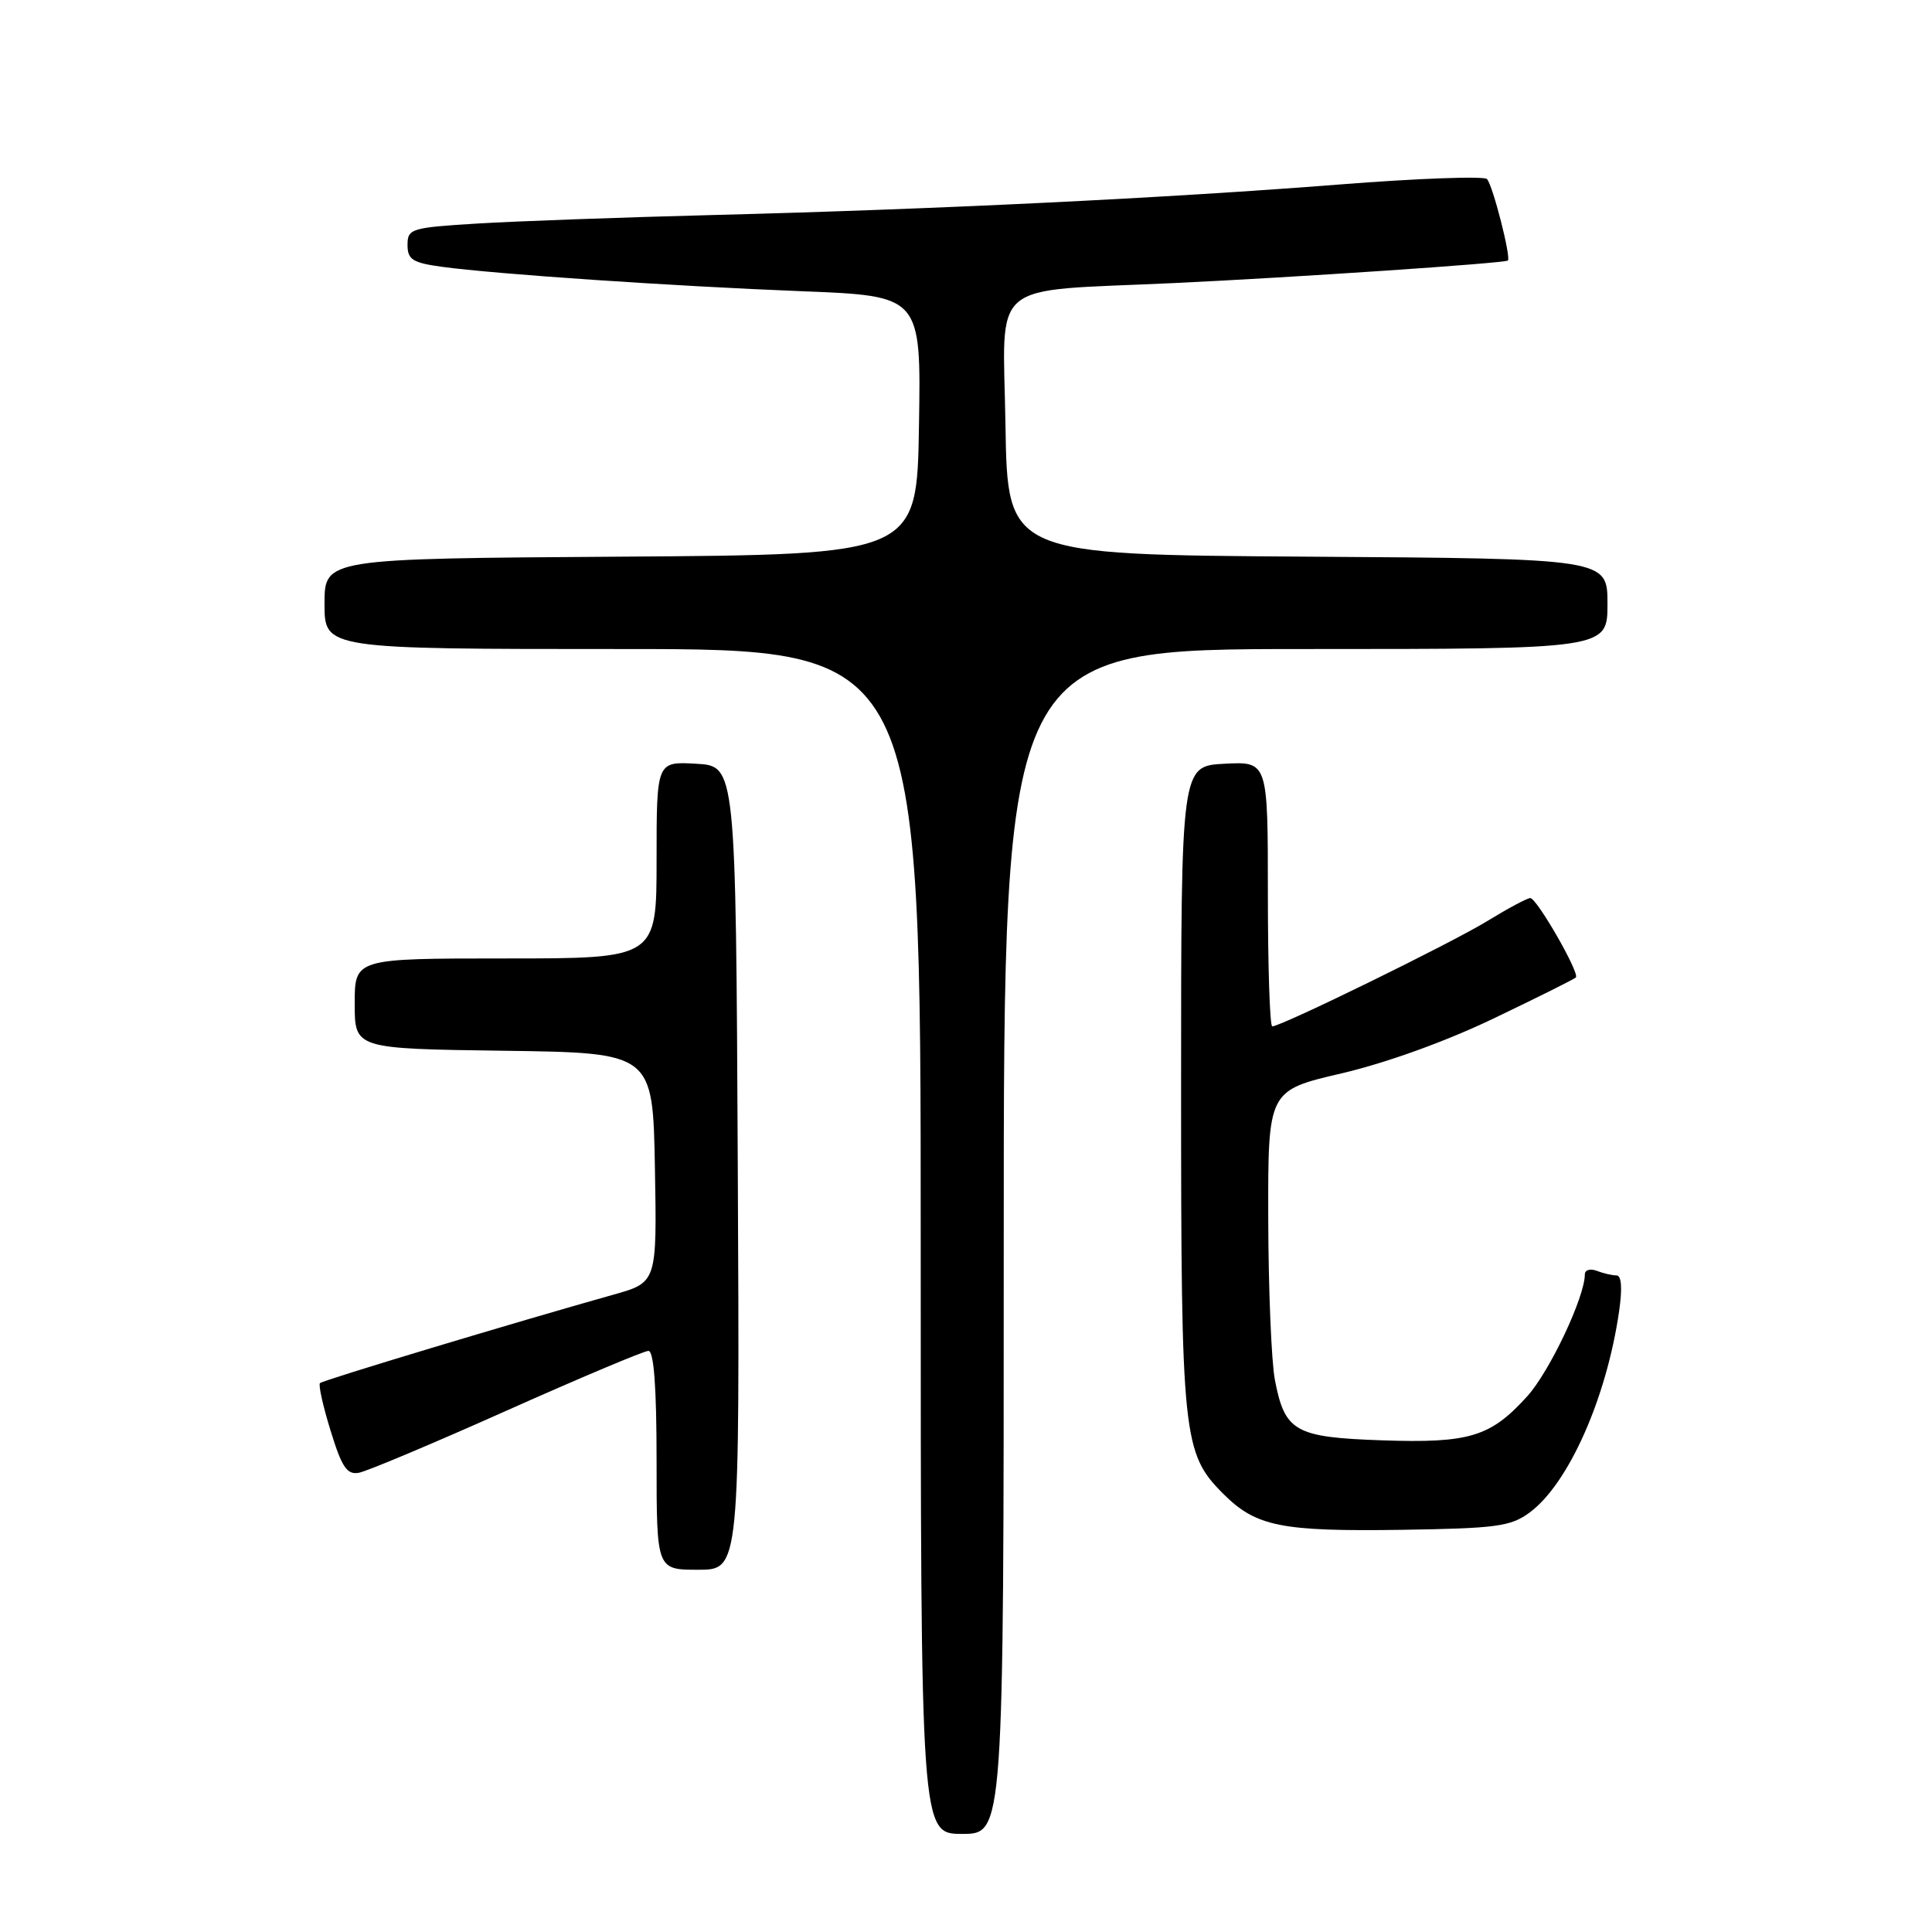 <?xml version="1.0" encoding="UTF-8" standalone="no"?>
<!DOCTYPE svg PUBLIC "-//W3C//DTD SVG 1.1//EN" "http://www.w3.org/Graphics/SVG/1.1/DTD/svg11.dtd" >
<svg xmlns="http://www.w3.org/2000/svg" xmlns:xlink="http://www.w3.org/1999/xlink" version="1.1" viewBox="0 0 256 256">
 <g >
 <path fill="currentColor"
d=" M 133.00 164.50 C 133.00 86.00 133.00 86.00 173.00 86.00 C 213.00 86.00 213.00 86.00 213.00 80.01 C 213.00 74.02 213.00 74.02 173.25 73.76 C 133.50 73.50 133.50 73.50 133.23 56.32 C 132.92 36.75 130.65 38.67 155.50 37.51 C 171.17 36.78 199.42 34.88 199.80 34.52 C 200.24 34.10 197.82 24.61 197.04 23.73 C 196.67 23.31 187.84 23.63 177.43 24.45 C 154.56 26.25 124.16 27.73 94.50 28.49 C 82.40 28.80 68.34 29.31 63.25 29.62 C 54.46 30.16 54.00 30.30 54.00 32.46 C 54.00 34.39 54.67 34.82 58.53 35.35 C 65.64 36.32 88.99 37.91 106.27 38.59 C 122.05 39.21 122.05 39.21 121.77 56.36 C 121.50 73.50 121.50 73.50 82.25 73.76 C 43.00 74.02 43.00 74.02 43.00 80.01 C 43.00 86.00 43.00 86.00 82.50 86.00 C 122.00 86.00 122.00 86.00 122.00 164.50 C 122.00 243.00 122.00 243.00 127.50 243.00 C 133.00 243.00 133.00 243.00 133.00 164.50 Z  M 97.76 154.75 C 97.50 101.50 97.50 101.50 92.25 101.20 C 87.00 100.90 87.00 100.90 87.00 113.95 C 87.00 127.00 87.00 127.00 67.00 127.00 C 47.00 127.00 47.00 127.00 47.00 132.98 C 47.00 138.96 47.00 138.96 66.75 139.23 C 86.50 139.50 86.50 139.50 86.78 154.71 C 87.05 169.93 87.05 169.93 81.28 171.55 C 68.29 175.20 42.78 182.88 42.40 183.27 C 42.17 183.50 42.80 186.34 43.81 189.59 C 45.29 194.42 45.98 195.44 47.55 195.15 C 48.61 194.96 57.43 191.25 67.16 186.90 C 76.89 182.56 85.33 179.00 85.92 179.00 C 86.64 179.00 87.00 183.80 87.00 193.50 C 87.00 208.00 87.00 208.00 92.51 208.00 C 98.02 208.00 98.02 208.00 97.76 154.75 Z  M 202.68 200.42 C 207.83 196.62 212.88 185.26 214.54 173.75 C 214.98 170.71 214.86 169.00 214.20 169.00 C 213.63 169.00 212.45 168.73 211.58 168.39 C 210.71 168.06 210.00 168.27 210.00 168.86 C 210.00 171.86 205.34 181.72 202.37 185.01 C 197.50 190.40 194.71 191.25 183.10 190.85 C 171.58 190.45 170.25 189.70 168.93 182.85 C 168.47 180.46 168.07 170.85 168.05 161.50 C 168.01 144.50 168.01 144.50 177.75 142.23 C 183.66 140.85 191.62 137.98 197.96 134.93 C 203.72 132.17 208.60 129.74 208.81 129.52 C 209.36 128.97 203.64 119.00 202.77 119.00 C 202.36 119.00 199.83 120.36 197.13 122.01 C 192.45 124.90 169.78 136.00 168.58 136.00 C 168.26 136.00 168.00 128.10 168.00 118.45 C 168.00 100.90 168.00 100.90 162.25 101.20 C 156.50 101.50 156.50 101.50 156.50 144.00 C 156.50 190.43 156.72 192.57 162.09 197.94 C 166.43 202.27 169.71 202.94 185.68 202.71 C 198.28 202.52 200.17 202.27 202.68 200.42 Z "/>
</g>
</svg>